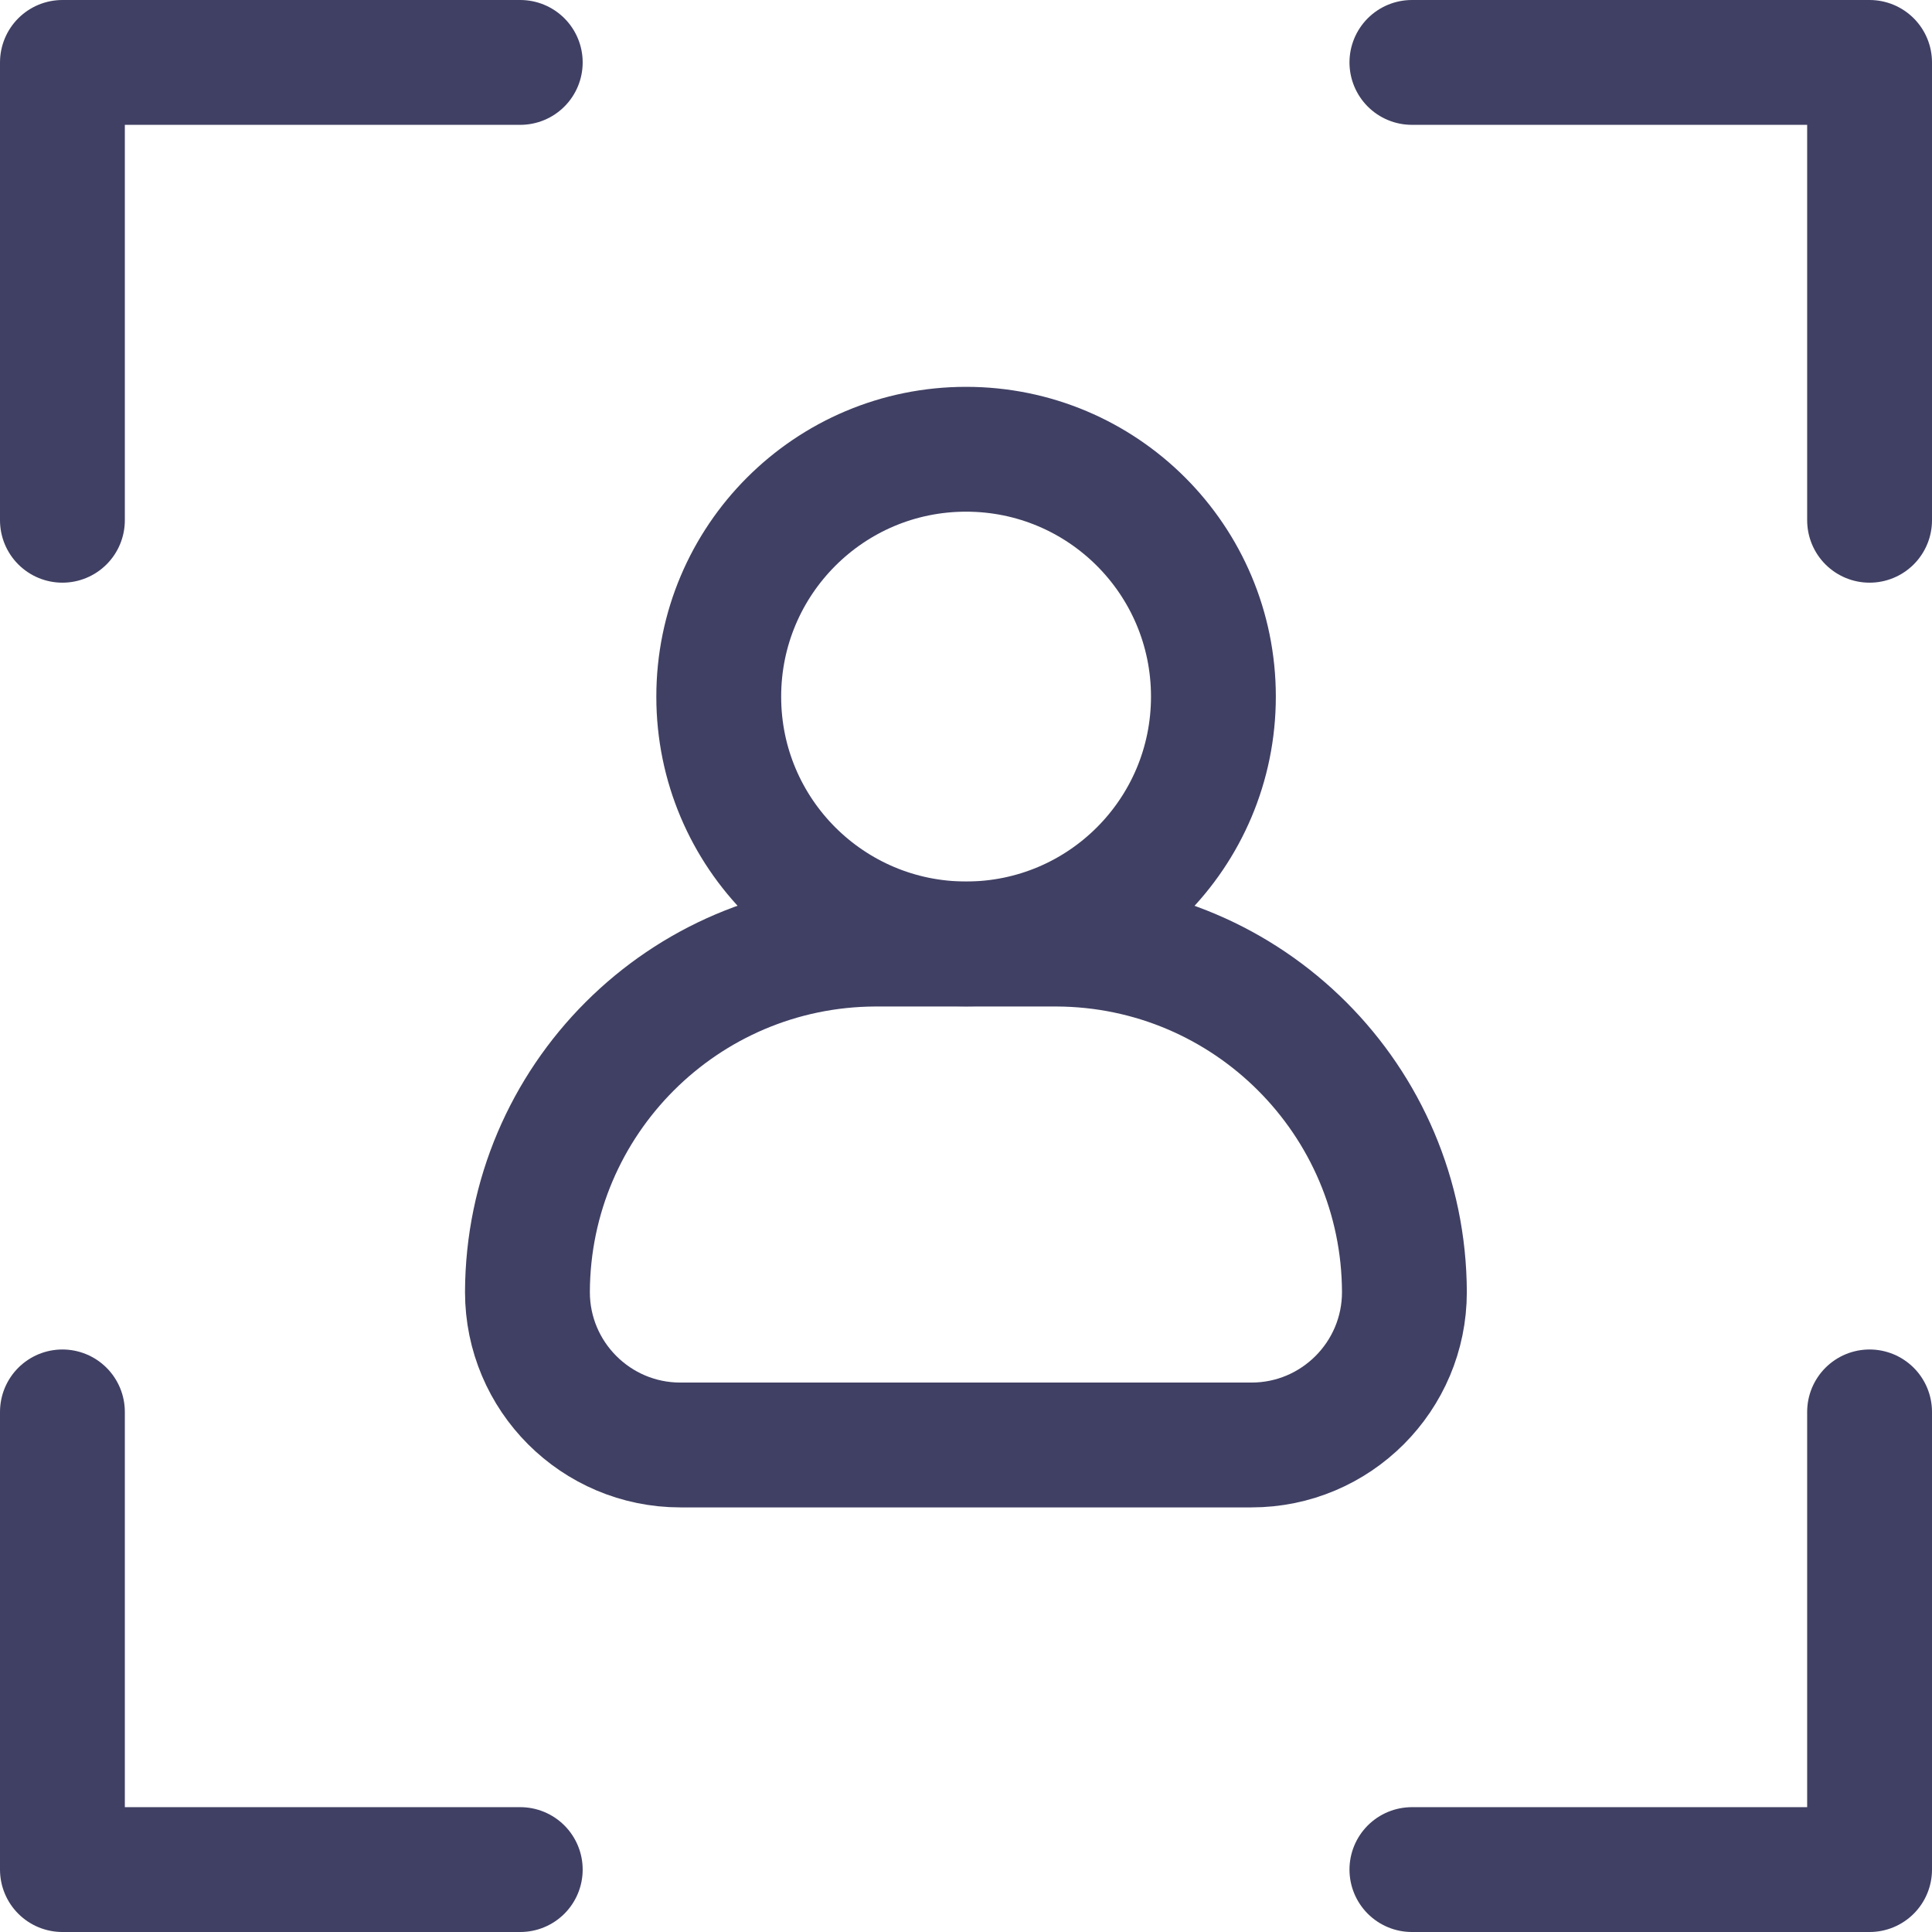 <?xml version="1.0" encoding="UTF-8"?>
<svg id="Layer_1" data-name="Layer 1" xmlns="http://www.w3.org/2000/svg" viewBox="0 0 123.81 123.81">
  <defs>
    <style>
      .cls-1 {
        fill: none;
        stroke: #404064;
        stroke-linecap: round;
        stroke-linejoin: round;
        stroke-width: 8px;
      }
    </style>
  </defs>
  <g id="Group_4317" data-name="Group 4317">
    <path id="Path_889" data-name="Path 889" class="cls-1" d="m46.06,44.64c0-8.75,7.09-15.85,15.85-15.85s15.85,7.09,15.85,15.85-7.09,15.85-15.85,15.85c-8.75,0-15.85-7.09-15.85-15.84h0Z"/>
    <path id="Path_890" data-name="Path 890" class="cls-1" d="m43.6,92.6h36.6c5.41,0,9.8-4.39,9.8-9.8-.04-12.3-10-22.26-22.3-22.3h-11.6c-12.3.04-22.26,10-22.3,22.3,0,5.41,4.39,9.8,9.8,9.8Z"/>
    <path id="Path_891" data-name="Path 891" class="cls-1" d="m90.48,4h29.33v29.34"/>
    <path id="Path_892" data-name="Path 892" class="cls-1" d="m4,33.34V4h29.34"/>
    <path id="Path_893" data-name="Path 893" class="cls-1" d="m4,90.48v29.33h29.34"/>
    <path id="Path_894" data-name="Path 894" class="cls-1" d="m119.81,90.48v29.33h-29.33"/>
  </g>
</svg>